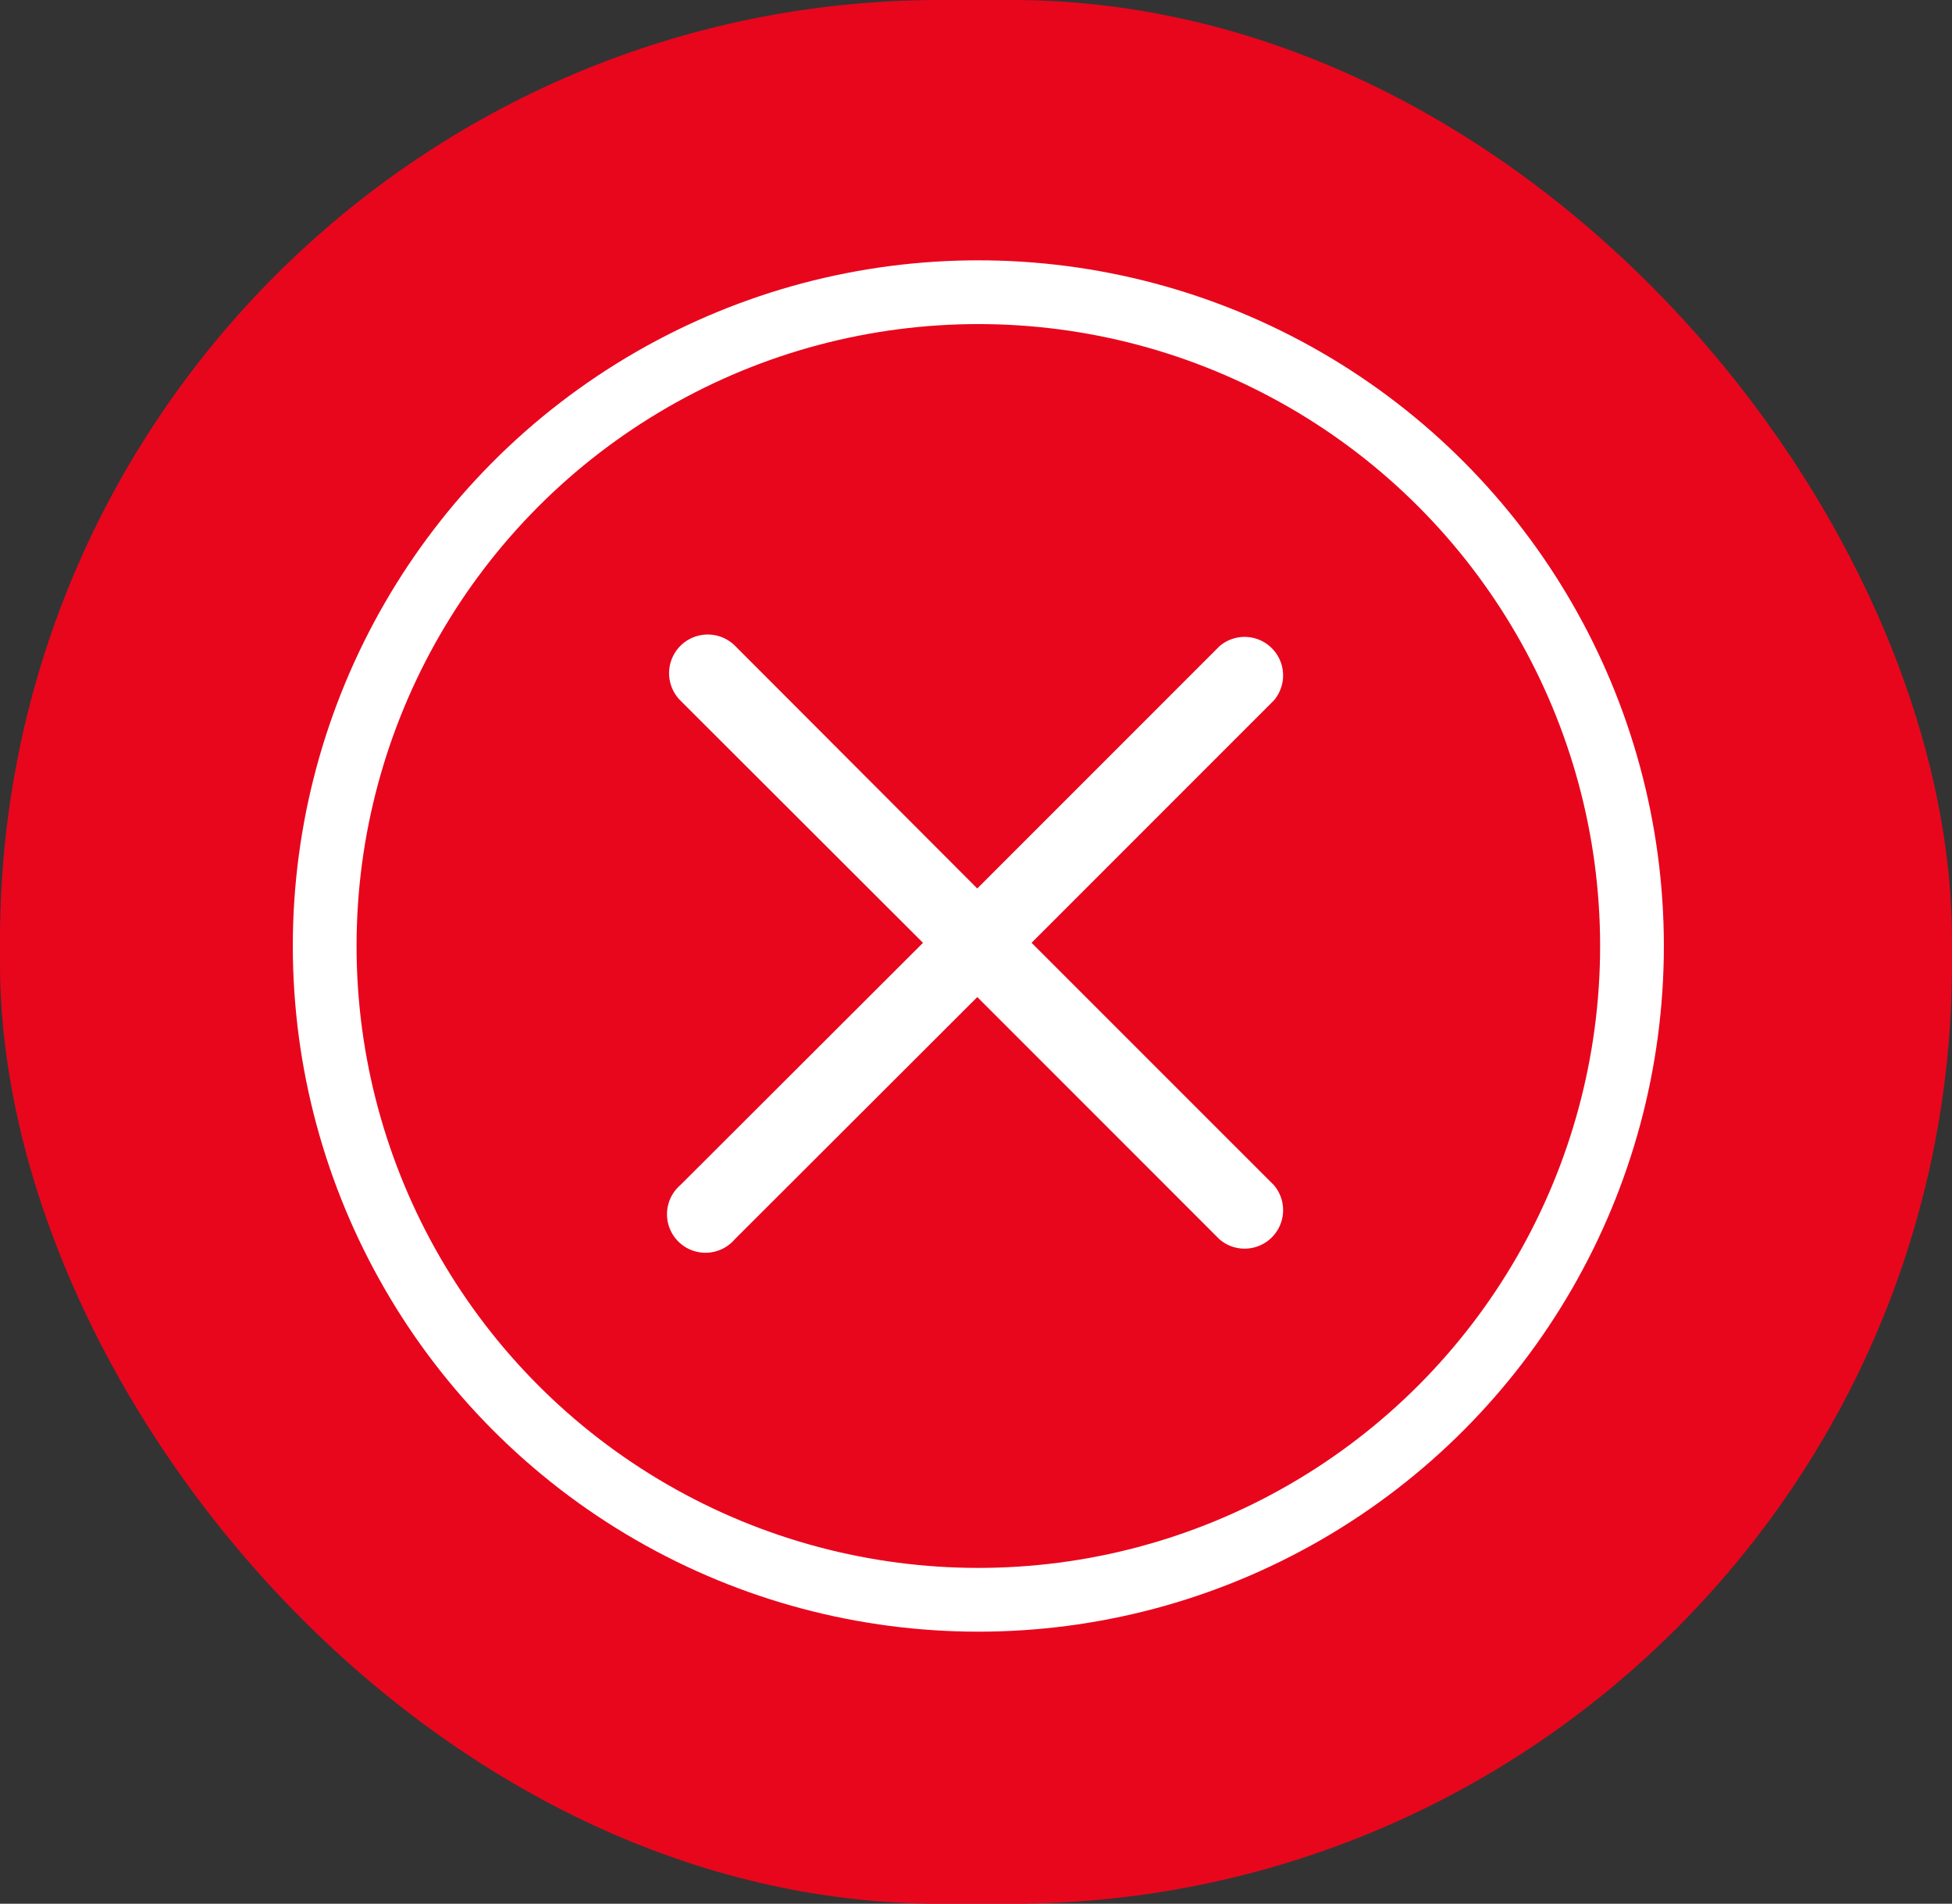 <svg xmlns="http://www.w3.org/2000/svg" width="122.489" height="119.436" viewBox="0 0 122.489 119.436">
  <rect x="0" y="0" width="122.489" height="119.436" fill="#333333" stroke="none"/>
  <g id="Group_26974" data-name="Group 26974" transform="translate(0.001 0)">
    <rect id="Rectangle_888" data-name="Rectangle 888" width="122.489" height="119.436" rx="59" transform="translate(-0.001 0)" fill="#e8061d"/>
    <g id="icon_parabens" data-name="icon parabens" transform="translate(18.373 16.332)">
      <g id="Ellipse_134" data-name="Ellipse 134" transform="translate(0 0)" fill="none" stroke="#fff" stroke-width="4" opacity="0.999">
        <ellipse cx="43.017" cy="43.017" rx="43.017" ry="43.017" stroke="none"/>
        <ellipse cx="43.017" cy="43.017" rx="41.017" ry="41.017" fill="none"/>
      </g>
      <g id="noun_Close_4035763" transform="translate(23.477 23.477)">
        <g id="Layer_46" data-name="Layer 46" transform="translate(0 0)">
          <path id="Path_30787" data-name="Path 30787" d="M30.82,27.335l15.2-15.2a2.416,2.416,0,0,0-3.407-3.407l-15.2,15.2L12.216,8.706a2.426,2.426,0,0,0-3.431,3.431l15.222,15.2L8.785,42.533a2.416,2.416,0,1,0,3.407,3.407l15.222-15.2,15.2,15.2a2.416,2.416,0,0,0,3.407-3.407Z" transform="translate(-7.94 -7.996)" fill="#fff"/>
        </g>
      </g>
    </g>
  </g>
</svg>
